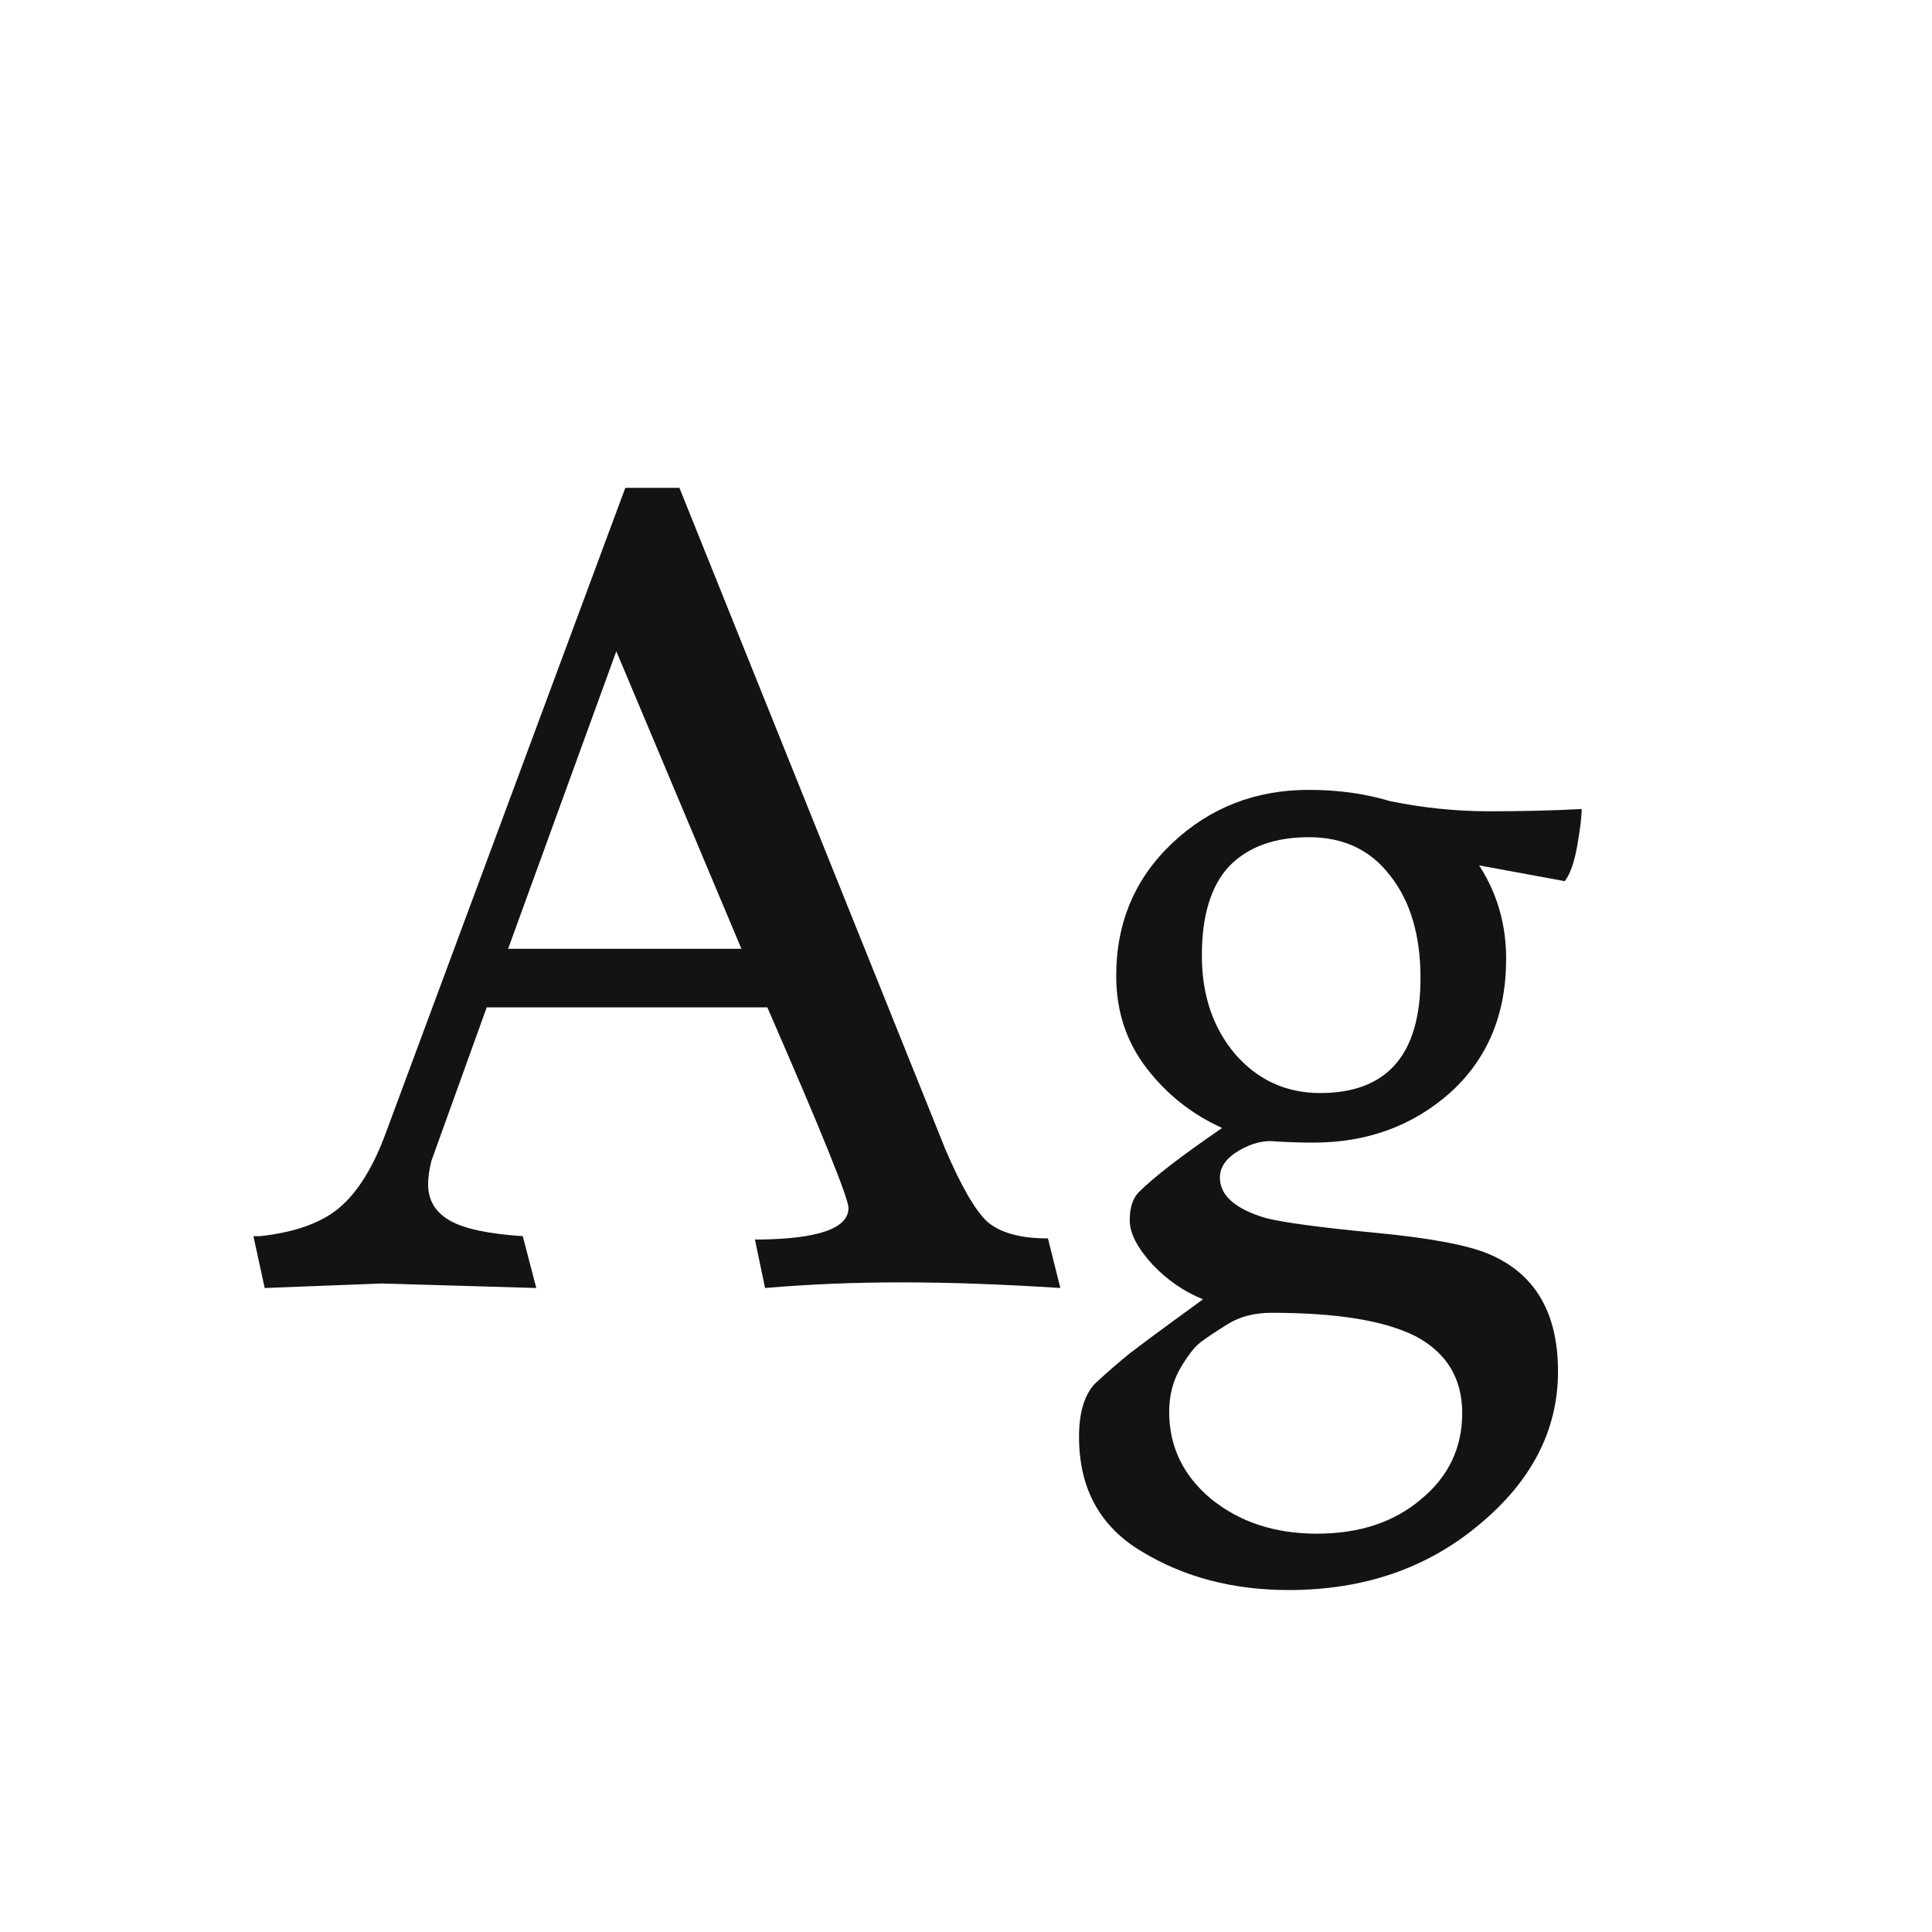 <svg width="24" height="24" viewBox="0 0 24 24" fill="none" xmlns="http://www.w3.org/2000/svg">
<path d="M4.744 15.944L3.288 16L3.148 15.356H3.232C3.661 15.309 3.988 15.193 4.212 15.006C4.445 14.81 4.641 14.493 4.8 14.054L7.768 6.06H8.44L11.744 14.278C11.94 14.735 12.113 15.034 12.262 15.174C12.421 15.314 12.673 15.384 13.018 15.384L13.172 16C12.444 15.953 11.786 15.93 11.198 15.93C10.62 15.93 10.055 15.953 9.504 16L9.378 15.398H9.434C10.171 15.389 10.54 15.258 10.54 15.006C10.54 14.885 10.204 14.054 9.532 12.514H6.046L5.36 14.418C5.332 14.53 5.318 14.628 5.318 14.712C5.318 14.908 5.407 15.057 5.584 15.16C5.761 15.263 6.065 15.328 6.494 15.356L6.662 16L4.744 15.944ZM7.656 8.09L6.312 11.786H9.21L7.656 8.09ZM18.71 11.912C18.71 12.603 18.477 13.158 18.01 13.578C17.544 13.989 16.979 14.194 16.316 14.194C16.167 14.194 16.013 14.189 15.854 14.18C15.705 14.161 15.551 14.199 15.392 14.292C15.234 14.385 15.154 14.497 15.154 14.628C15.154 14.852 15.346 15.02 15.728 15.132C15.952 15.188 16.405 15.249 17.086 15.314C17.768 15.379 18.239 15.468 18.5 15.58C19.07 15.823 19.354 16.308 19.354 17.036C19.354 17.764 19.028 18.399 18.374 18.94C17.73 19.481 16.942 19.752 16.008 19.752C15.318 19.752 14.711 19.593 14.188 19.276C13.666 18.968 13.404 18.492 13.404 17.848C13.404 17.549 13.47 17.33 13.6 17.19C13.74 17.059 13.885 16.933 14.034 16.812C14.193 16.691 14.375 16.555 14.58 16.406C14.786 16.257 14.907 16.168 14.944 16.14C14.711 16.047 14.501 15.902 14.314 15.706C14.128 15.501 14.034 15.319 14.034 15.16C14.034 15.001 14.072 14.885 14.146 14.81C14.333 14.623 14.678 14.357 15.182 14.012C14.809 13.844 14.496 13.597 14.244 13.27C13.992 12.943 13.866 12.561 13.866 12.122C13.866 11.459 14.1 10.909 14.566 10.47C15.033 10.031 15.598 9.812 16.26 9.812C16.624 9.812 16.96 9.859 17.268 9.952C17.679 10.036 18.09 10.078 18.5 10.078C18.911 10.078 19.294 10.069 19.648 10.05C19.648 10.143 19.63 10.297 19.592 10.512C19.555 10.717 19.504 10.862 19.438 10.946L18.374 10.75C18.598 11.095 18.71 11.483 18.71 11.912ZM16.358 19.052C16.89 19.052 17.324 18.907 17.66 18.618C17.996 18.338 18.164 17.983 18.164 17.554C18.164 17.125 17.973 16.807 17.59 16.602C17.208 16.406 16.61 16.308 15.798 16.308C15.584 16.308 15.402 16.355 15.252 16.448C15.103 16.541 14.991 16.616 14.916 16.672C14.842 16.728 14.758 16.835 14.664 16.994C14.571 17.153 14.524 17.335 14.524 17.54C14.524 17.969 14.697 18.329 15.042 18.618C15.397 18.907 15.836 19.052 16.358 19.052ZM16.4 13.578C17.231 13.578 17.646 13.102 17.646 12.15C17.646 11.618 17.52 11.193 17.268 10.876C17.026 10.559 16.69 10.4 16.26 10.4C15.831 10.4 15.5 10.521 15.266 10.764C15.042 11.007 14.93 11.375 14.93 11.87C14.93 12.365 15.07 12.775 15.35 13.102C15.63 13.419 15.98 13.578 16.4 13.578Z" fill="#131313"/>
</svg>
